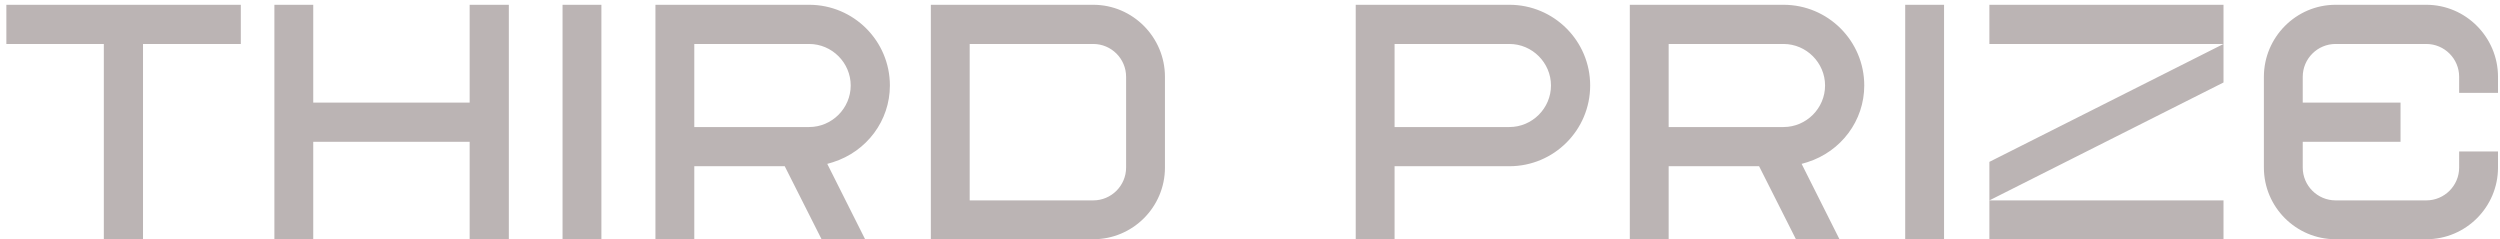 <svg width="209" height="20" viewBox="0 0 209 20" fill="none" xmlns="http://www.w3.org/2000/svg">
<path d="M0.532 0.4H20.132V3.676H11.956V20H8.68V3.676H0.532V0.4ZM39.263 0.4H42.539V20H39.263V11.852H26.187V20H22.939V0.4H26.187V8.576H39.263V0.4ZM50.277 20H47.029V0.4H50.277V20ZM74.395 7.148C74.395 10.088 72.463 12.664 69.635 13.56L69.159 13.7L72.323 20H68.683L65.603 13.896H58.043V20H54.795V0.4H67.647C71.371 0.4 74.395 3.424 74.395 7.148ZM67.647 10.62C69.551 10.62 71.119 9.052 71.119 7.148C71.119 5.244 69.551 3.676 67.647 3.676H58.043V10.62H67.647ZM91.398 0.4C94.702 0.4 97.39 3.116 97.39 6.42V14.008C97.39 17.312 94.702 20 91.398 20H77.818V0.4H91.398ZM94.142 14.008V6.42C94.142 4.908 92.91 3.676 91.398 3.676H81.066V16.752H91.398C92.91 16.752 94.142 15.52 94.142 14.008ZM126.19 0.4C129.914 0.4 132.938 3.424 132.938 7.148C132.938 10.872 129.914 13.896 126.19 13.896H116.586V20H113.338V0.4H126.19ZM126.19 10.62C128.094 10.62 129.662 9.052 129.662 7.148C129.662 5.244 128.094 3.676 126.19 3.676H116.586V10.62H126.19ZM155.852 7.148C155.852 10.088 153.92 12.664 151.092 13.56L150.616 13.7L153.78 20H150.14L147.06 13.896H139.5V20H136.252V0.4H149.104C152.828 0.4 155.852 3.424 155.852 7.148ZM149.104 10.62C151.008 10.62 152.576 9.052 152.576 7.148C152.576 5.244 151.008 3.676 149.104 3.676H139.5V10.62H149.104ZM162.523 20H159.275V0.4H162.523V20ZM185.885 20H166.313V16.752H185.885V20ZM185.885 3.676H166.313V0.4H185.885V3.676ZM166.313 16.752V13.532L185.885 3.676V6.896L166.313 16.752ZM208.833 7.764H205.585V6.42C205.585 4.908 204.353 3.676 202.841 3.676H195.253C193.741 3.676 192.509 4.908 192.509 6.42V8.576H200.685V11.852H192.509V14.008C192.509 15.52 193.741 16.752 195.253 16.752H202.841C204.353 16.752 205.585 15.52 205.585 14.008V12.664H208.833V14.008C208.833 17.312 206.145 20 202.841 20H195.253C191.949 20 189.261 17.312 189.261 14.008V6.42C189.261 3.116 191.949 0.4 195.253 0.4H202.841C206.145 0.4 208.833 3.116 208.833 6.42V7.764Z" fill="#BBB4B4"/>
</svg>
